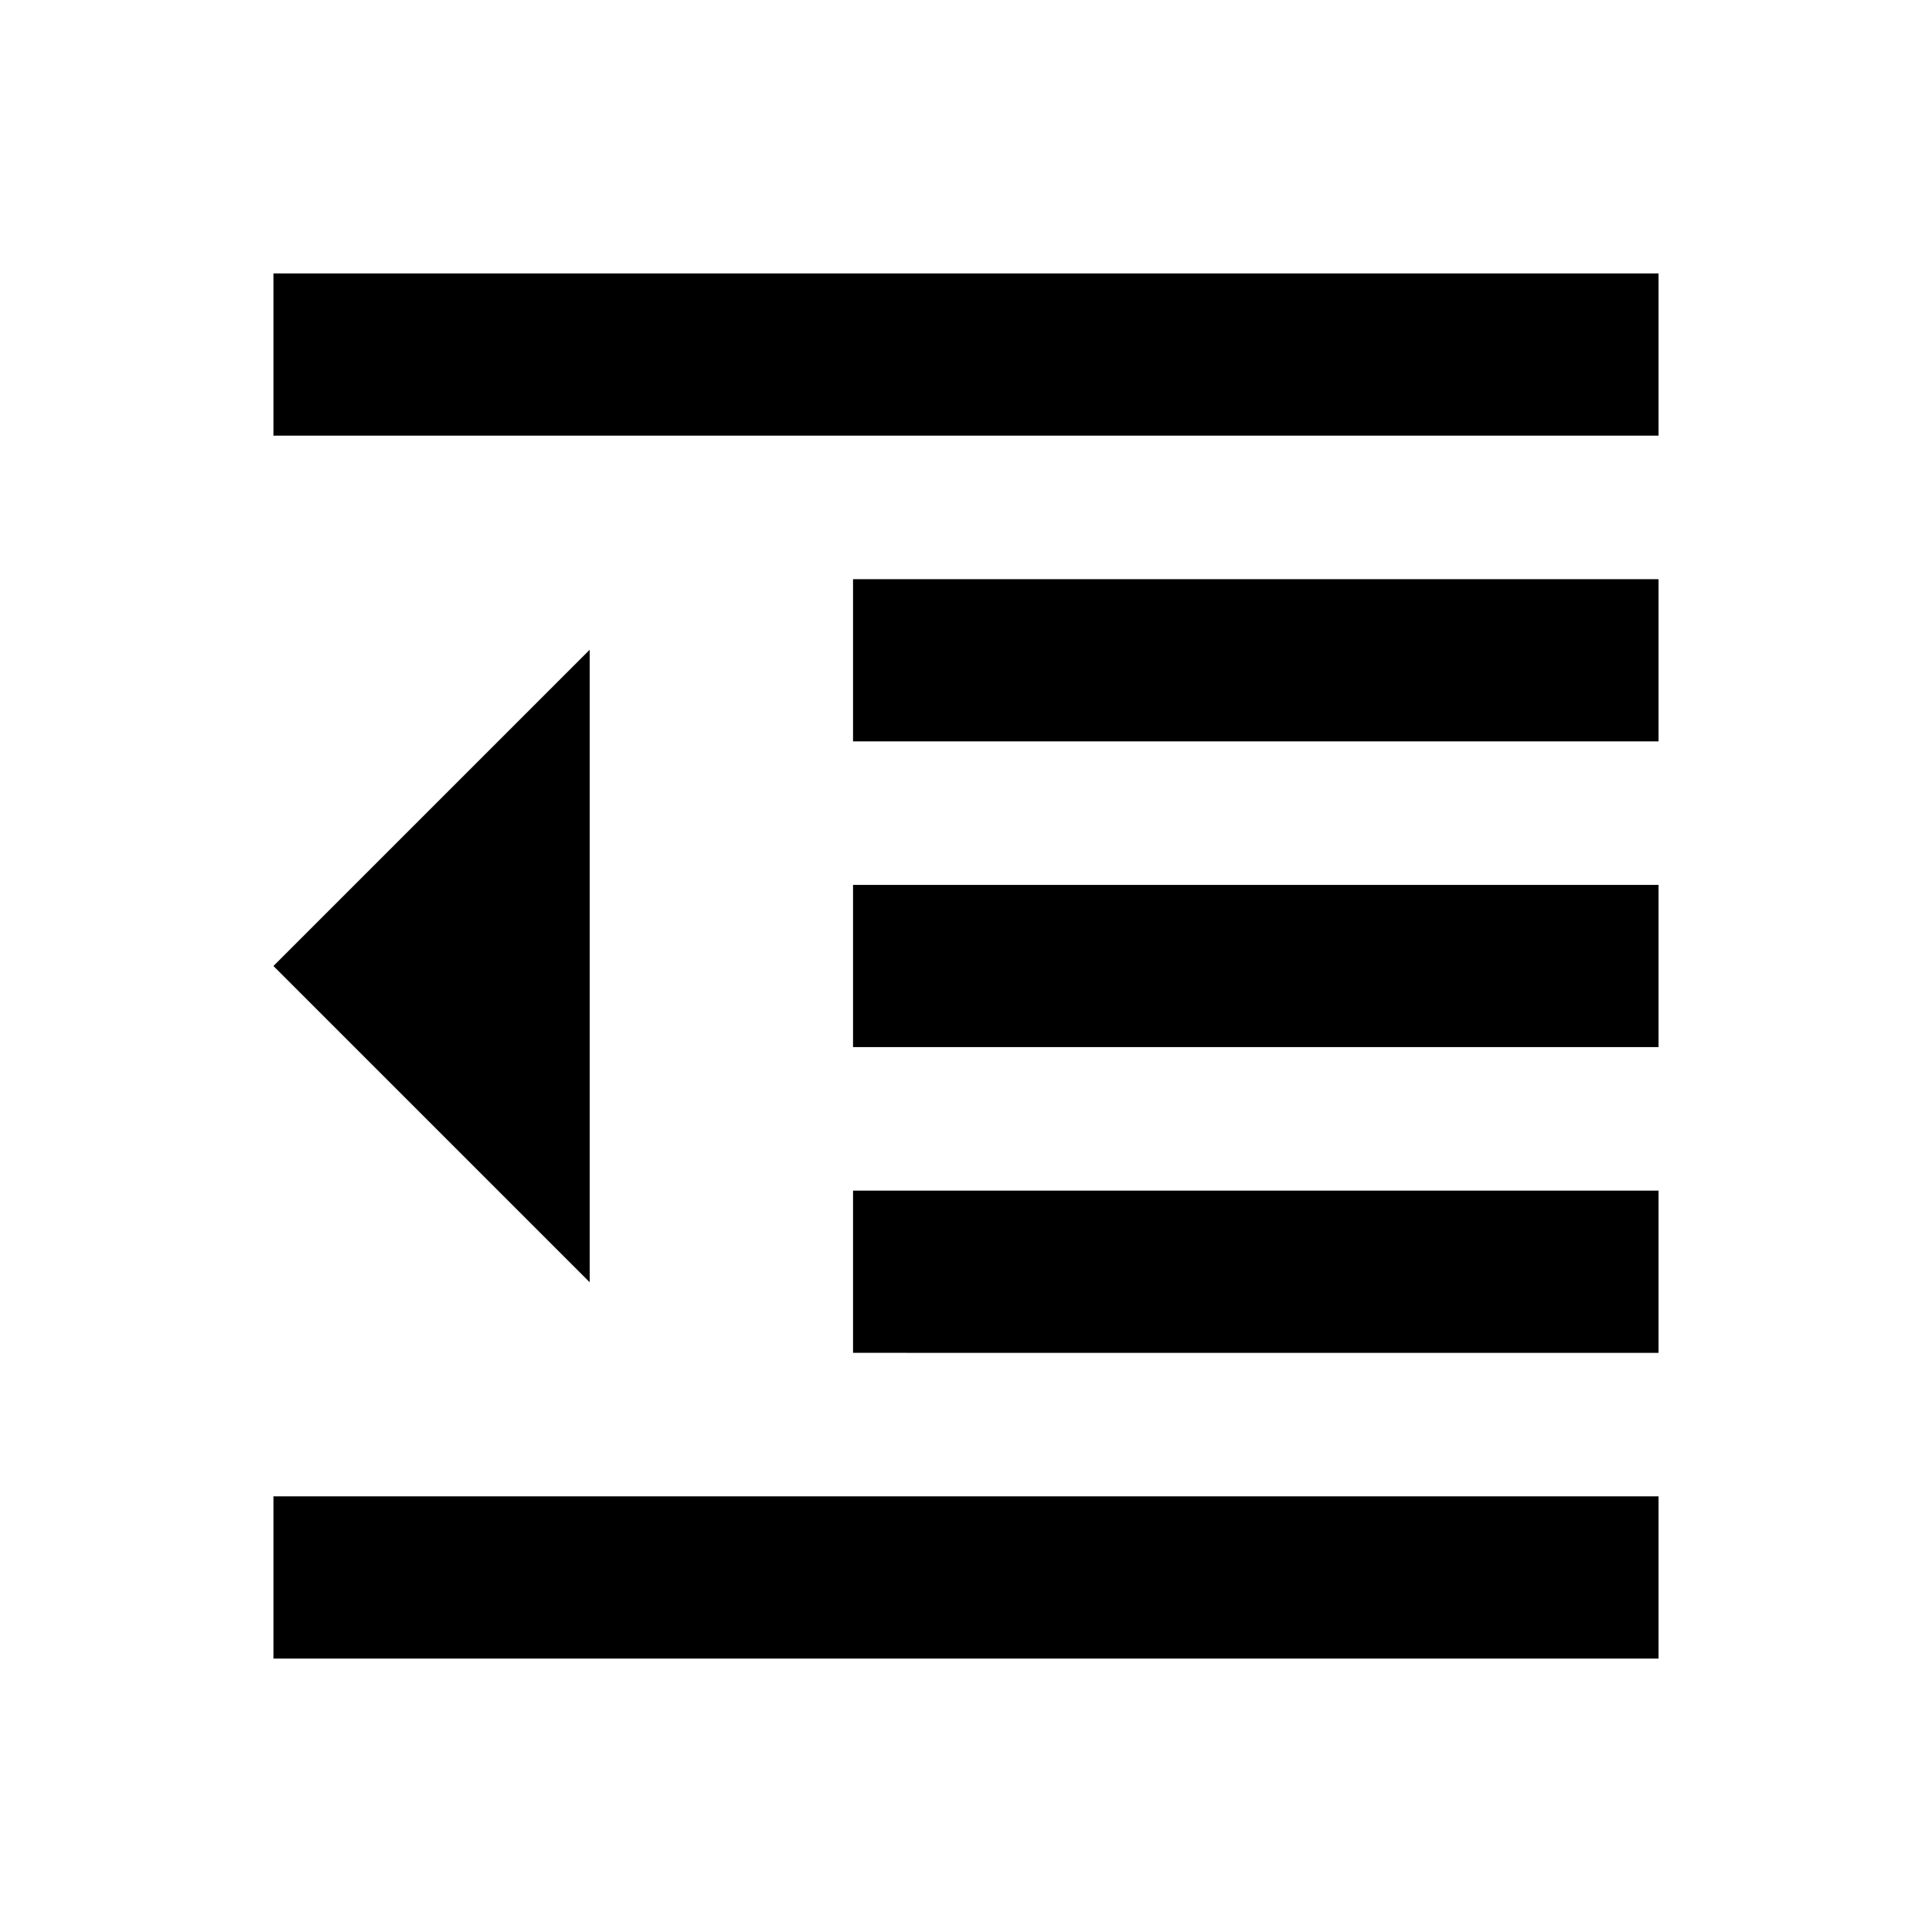 <svg xmlns="http://www.w3.org/2000/svg" height="20" viewBox="0 -960 960 960" width="20"><path d="M135.869-135.869v-80.609h688.262v80.609H135.869Zm288-151.913v-80.609h400.262v80.609H423.869Zm0-151.914v-80.608h400.262v80.608H423.869Zm0-151.913v-80.609h400.262v80.609H423.869Zm-288-151.913v-80.609h688.262v80.609H135.869Zm157.153 420.674L135.869-480l157.153-157.152v314.304Z"/></svg>